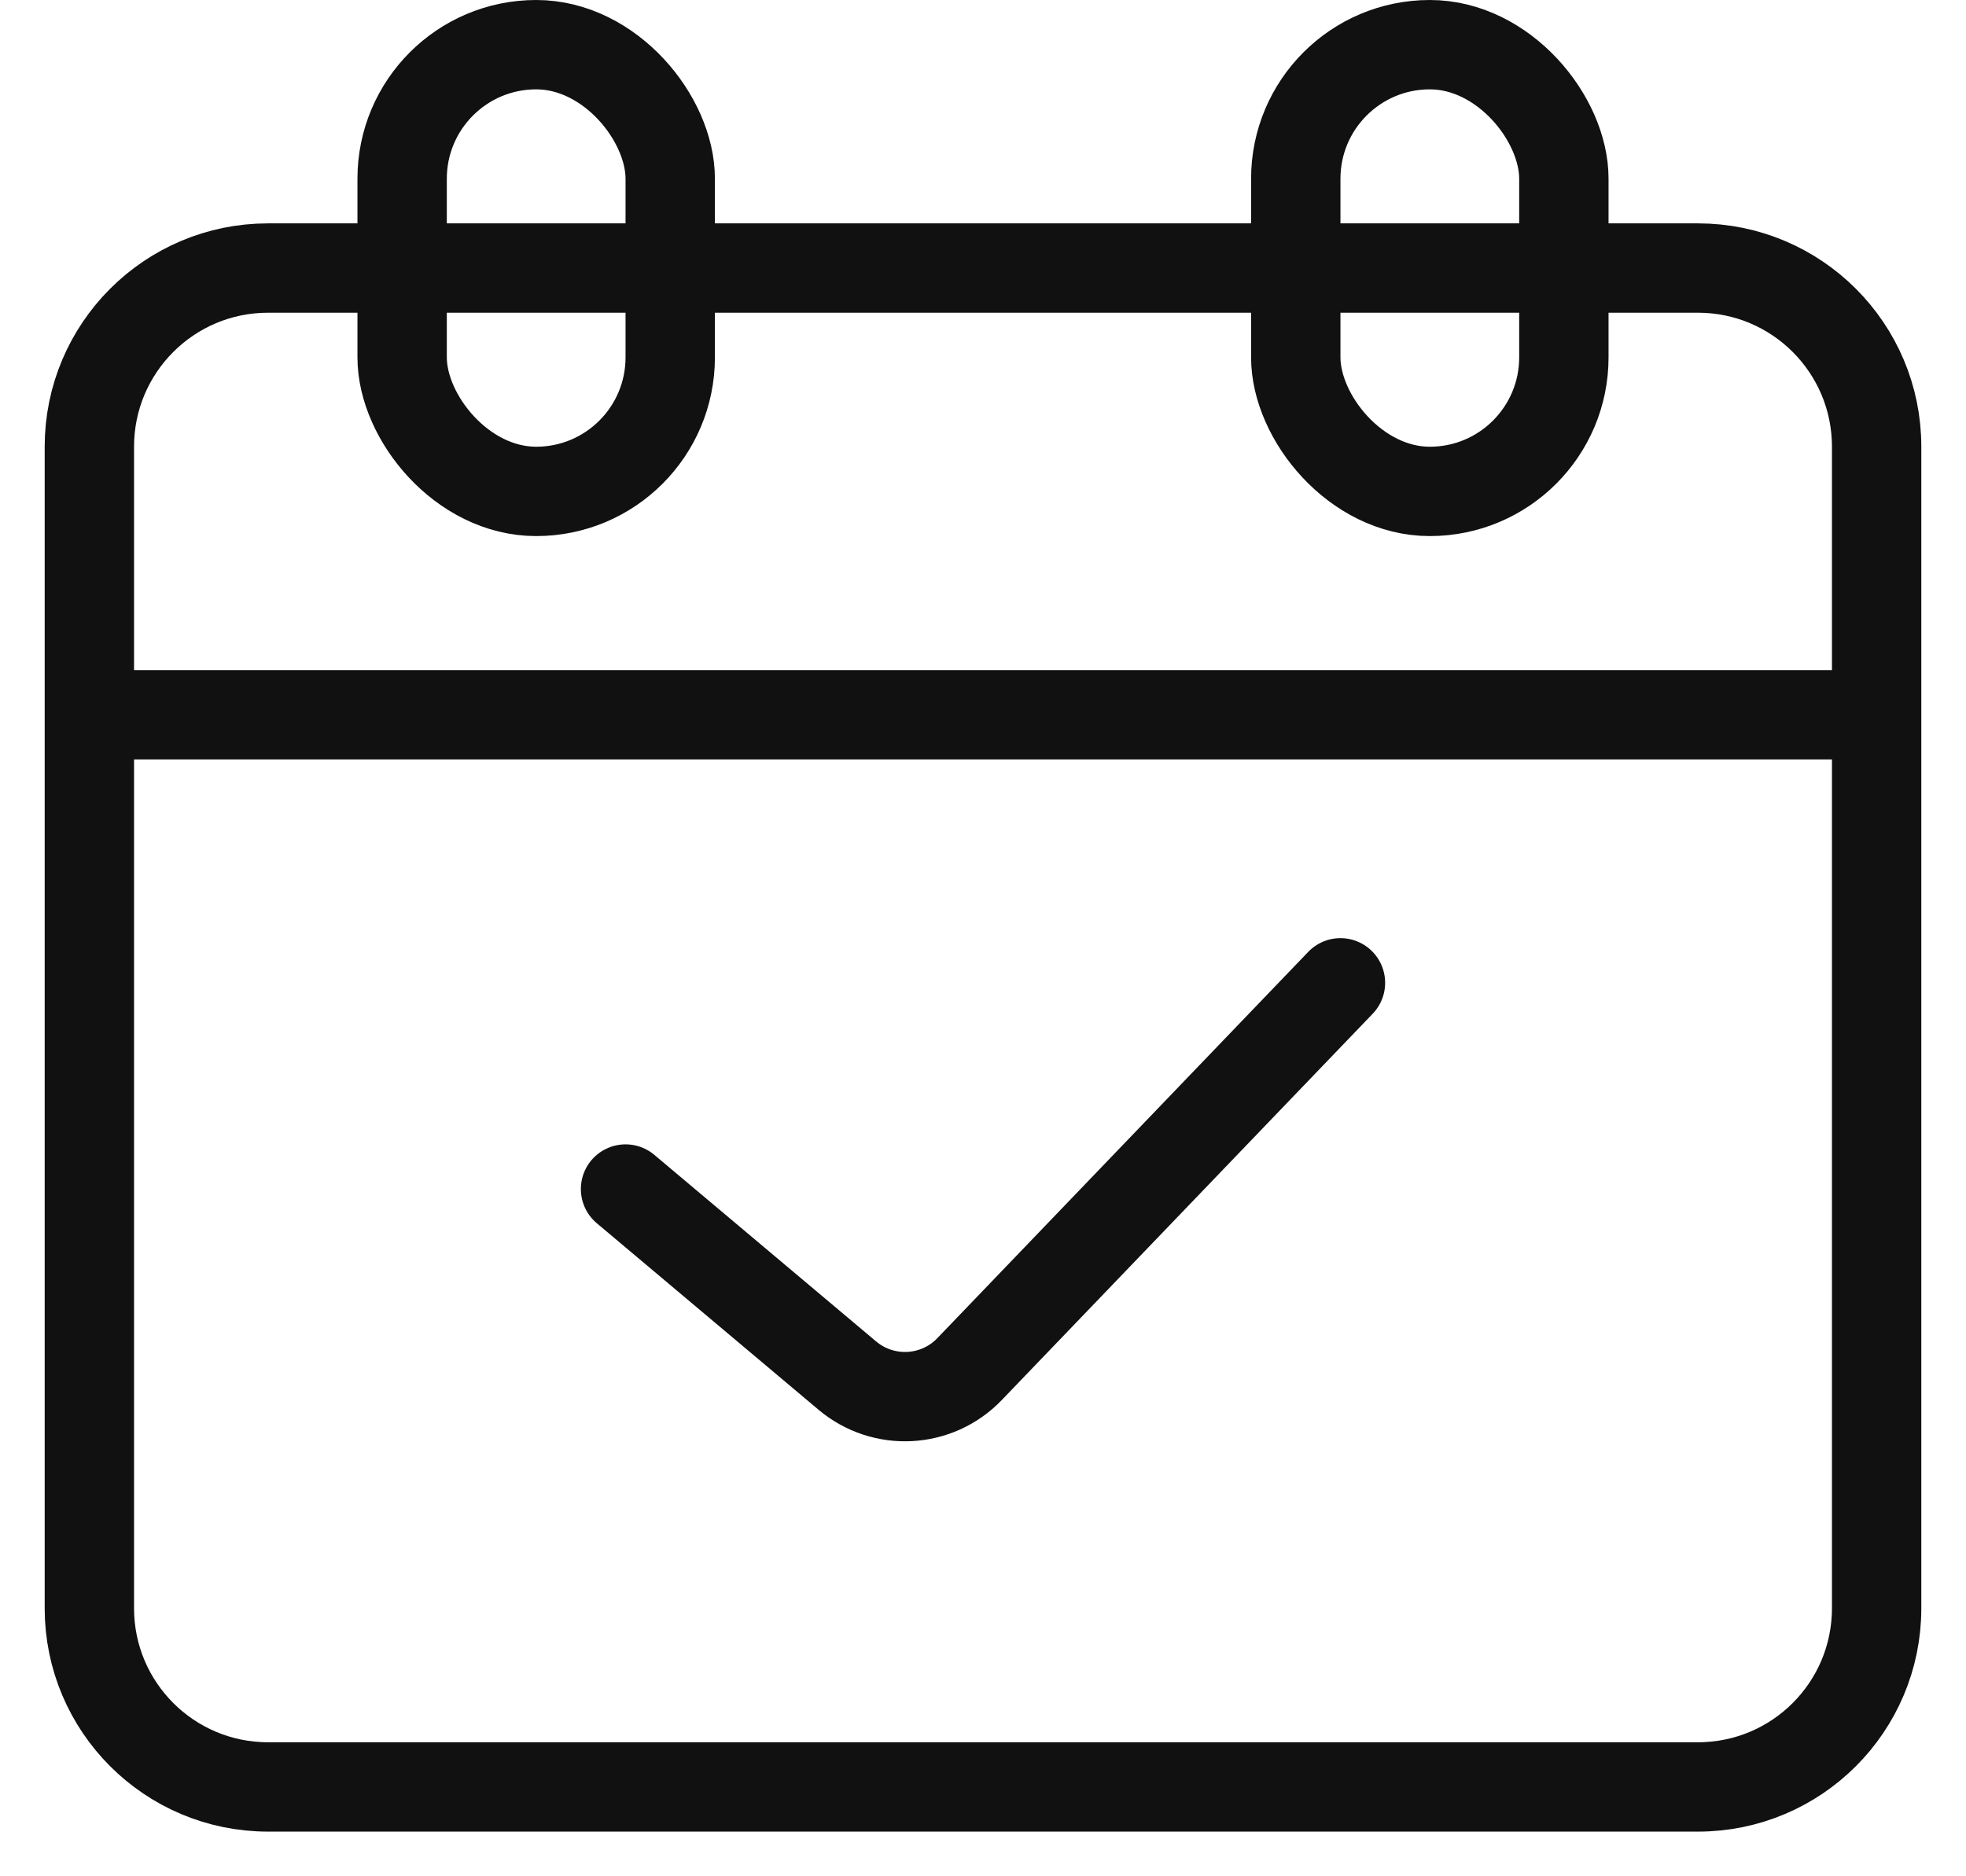 <svg width="22" height="21" viewBox="0 0 22 21" fill="none" xmlns="http://www.w3.org/2000/svg">
<g clip-path="url(#clip0_368_27691)">
<path d="M19 3H3C1.895 3 1 3.895 1 5V18C1 19.105 1.895 20 3 20H19C20.105 20 21 19.105 21 18V5C21 3.895 20.105 3 19 3Z" stroke="#111111"/>
<path d="M1 8H21" stroke="#111111"/>
<rect x="4.5" y="0.5" width="3" height="5" rx="1.5" stroke="#111111"/>
<rect x="14.5" y="0.5" width="3" height="5" rx="1.5" stroke="#111111"/>
<path d="M7 13.308L9.483 15.397C9.887 15.736 10.484 15.704 10.849 15.324L15 11" stroke="#111111" stroke-linecap="round"/>
</g>
<defs>
<clipPath id="clip0_368_27691">
<rect width="22" height="21" fill="white"/>
</clipPath>
</defs>
</svg>
